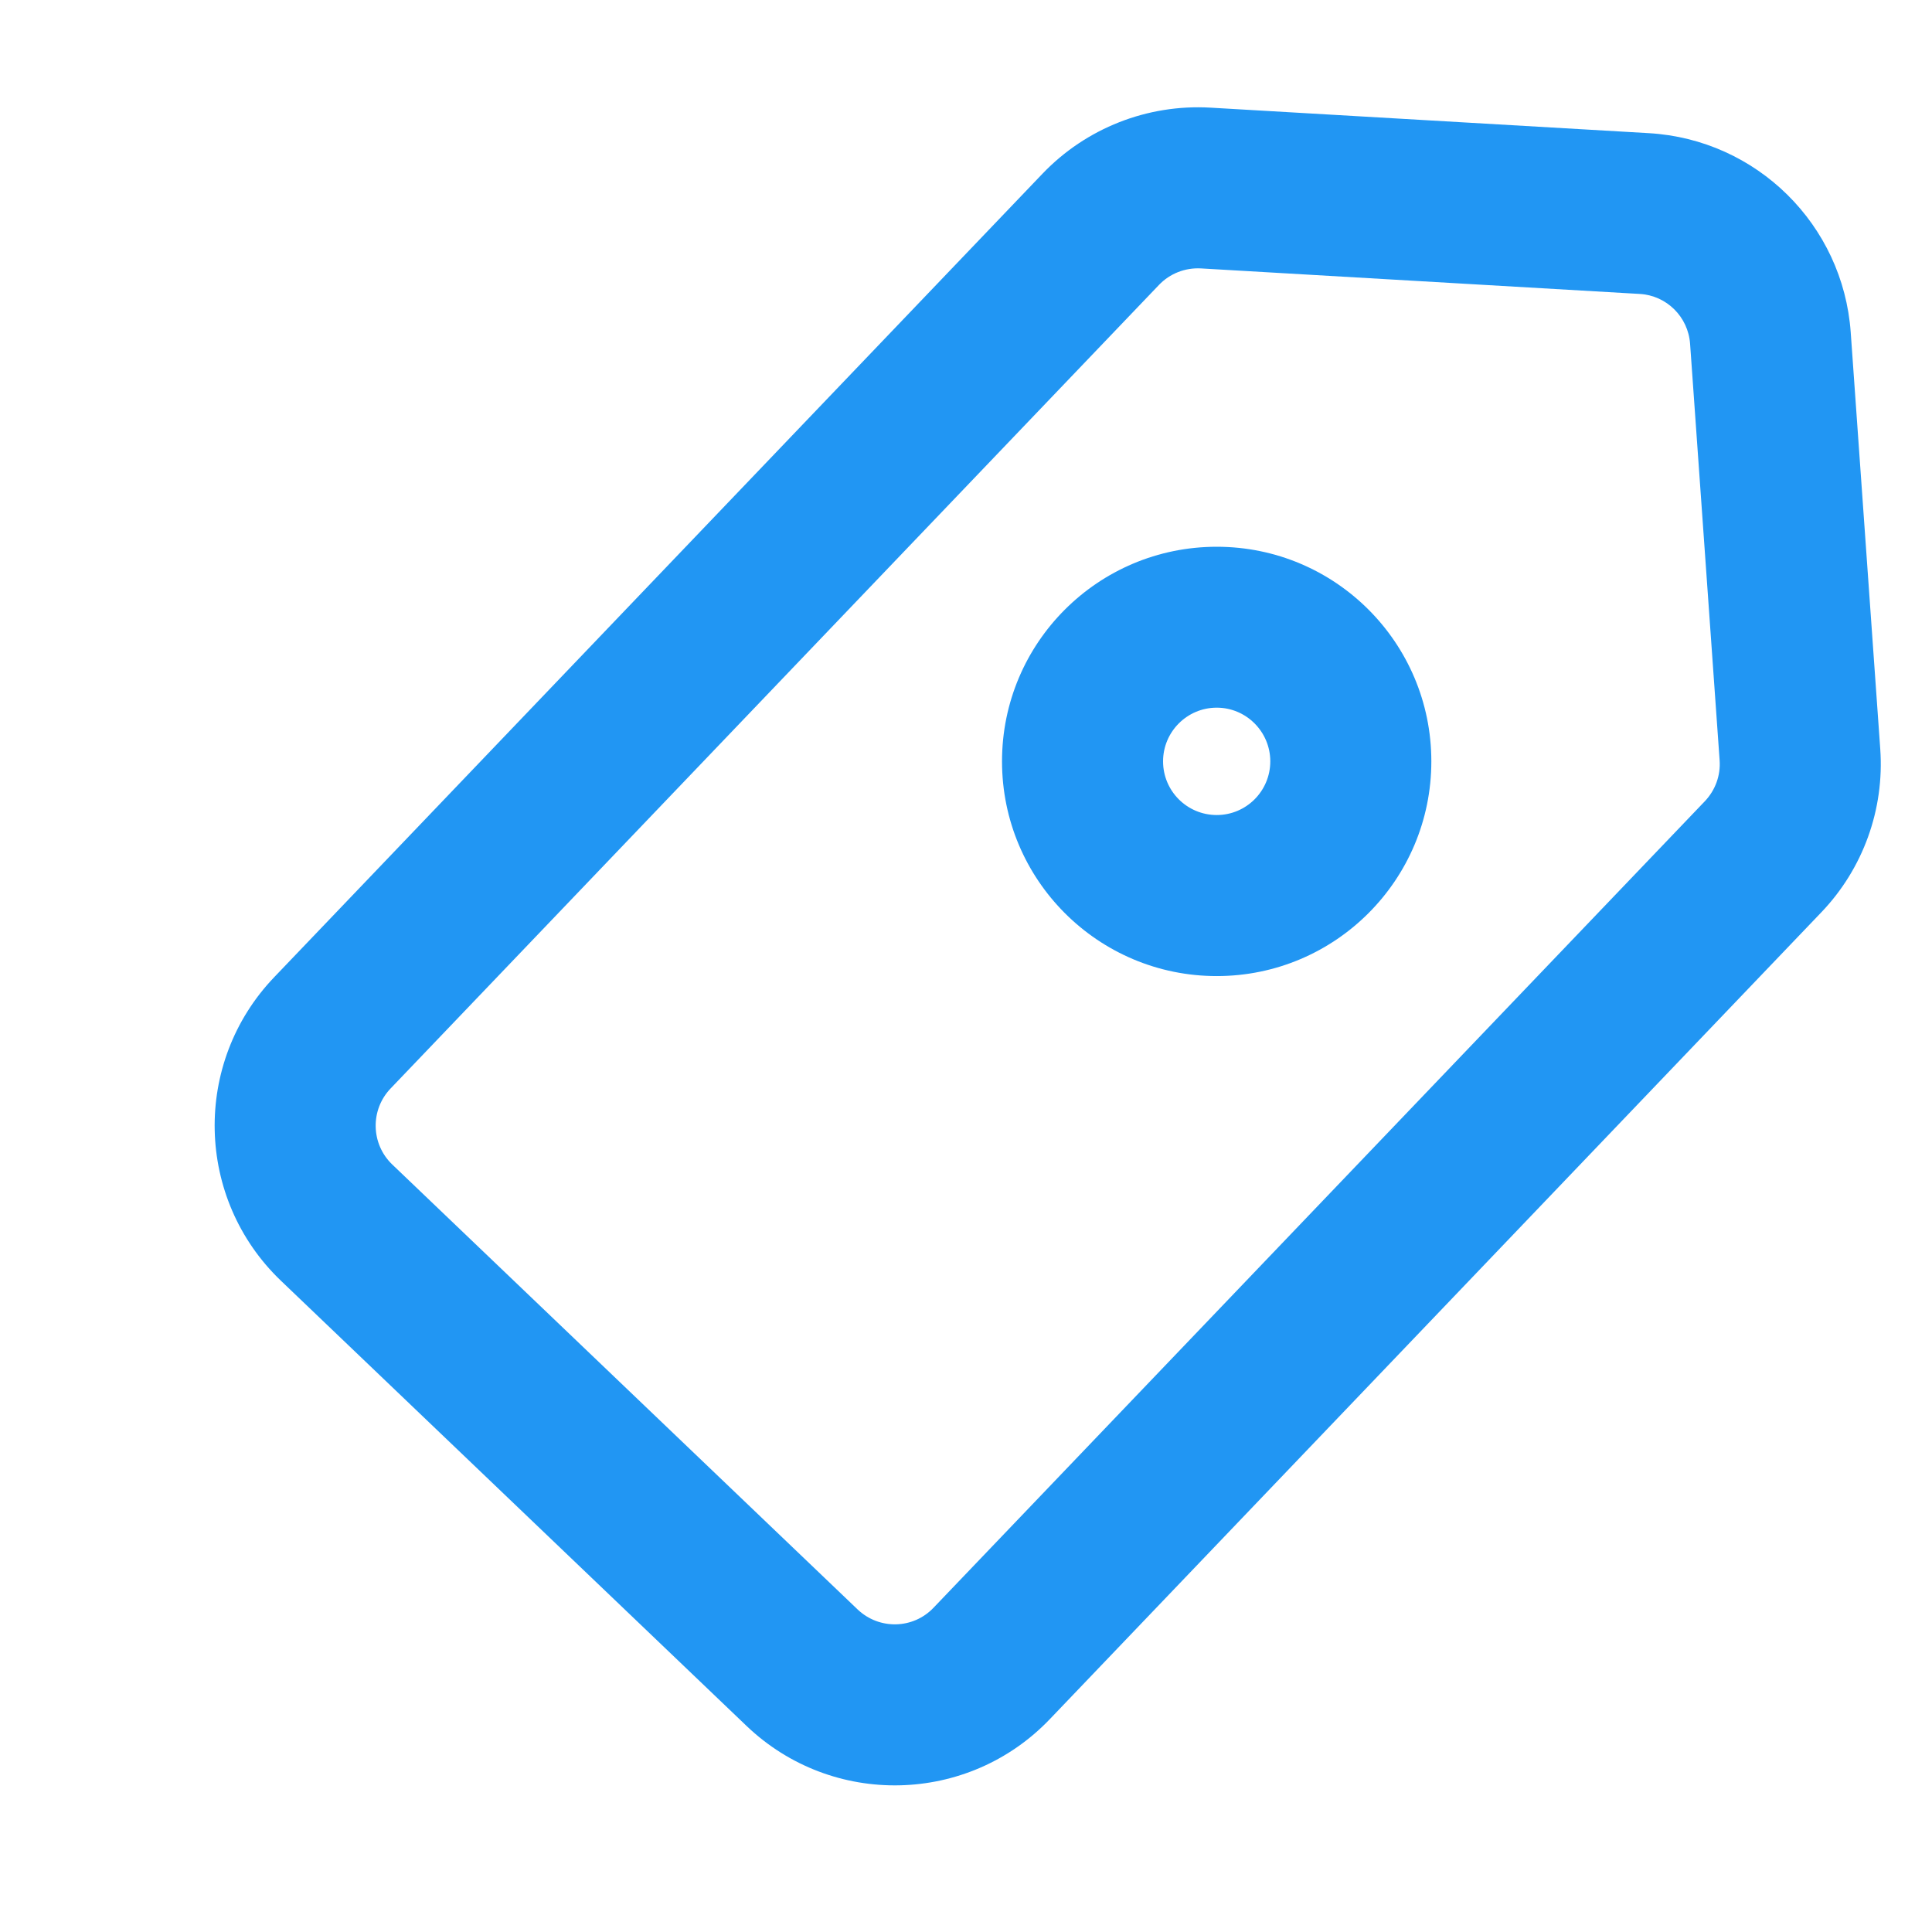 <svg width="14" height="14" viewBox="0 0 14 14" fill="none" xmlns="http://www.w3.org/2000/svg">
<path fill-rule="evenodd" clip-rule="evenodd" d="M2.83 7.888L8.398 2.065C8.477 1.982 8.588 1.939 8.702 1.945L11.882 2.13C12.077 2.141 12.233 2.296 12.247 2.491L12.461 5.509C12.469 5.619 12.43 5.726 12.354 5.806L6.765 11.65C6.617 11.806 6.371 11.811 6.215 11.663L2.842 8.438C2.687 8.289 2.682 8.043 2.83 7.888ZM2.036 9.281C1.415 8.687 1.393 7.702 1.987 7.081L7.555 1.258C7.87 0.929 8.314 0.754 8.77 0.78L11.949 0.965C12.73 1.011 13.355 1.628 13.411 2.408L13.625 5.427C13.656 5.864 13.501 6.295 13.197 6.612L7.608 12.457C7.015 13.078 6.03 13.1 5.409 12.506L2.036 9.281ZM9.205 5.517C9.205 5.732 9.031 5.906 8.817 5.906C8.602 5.906 8.428 5.732 8.428 5.517C8.428 5.303 8.602 5.128 8.817 5.128C9.031 5.128 9.205 5.303 9.205 5.517ZM10.372 5.517C10.372 6.376 9.676 7.073 8.817 7.073C7.957 7.073 7.261 6.376 7.261 5.517C7.261 4.658 7.957 3.962 8.817 3.962C9.676 3.962 10.372 4.658 10.372 5.517Z" fill="#2196F3"/>
</svg>
